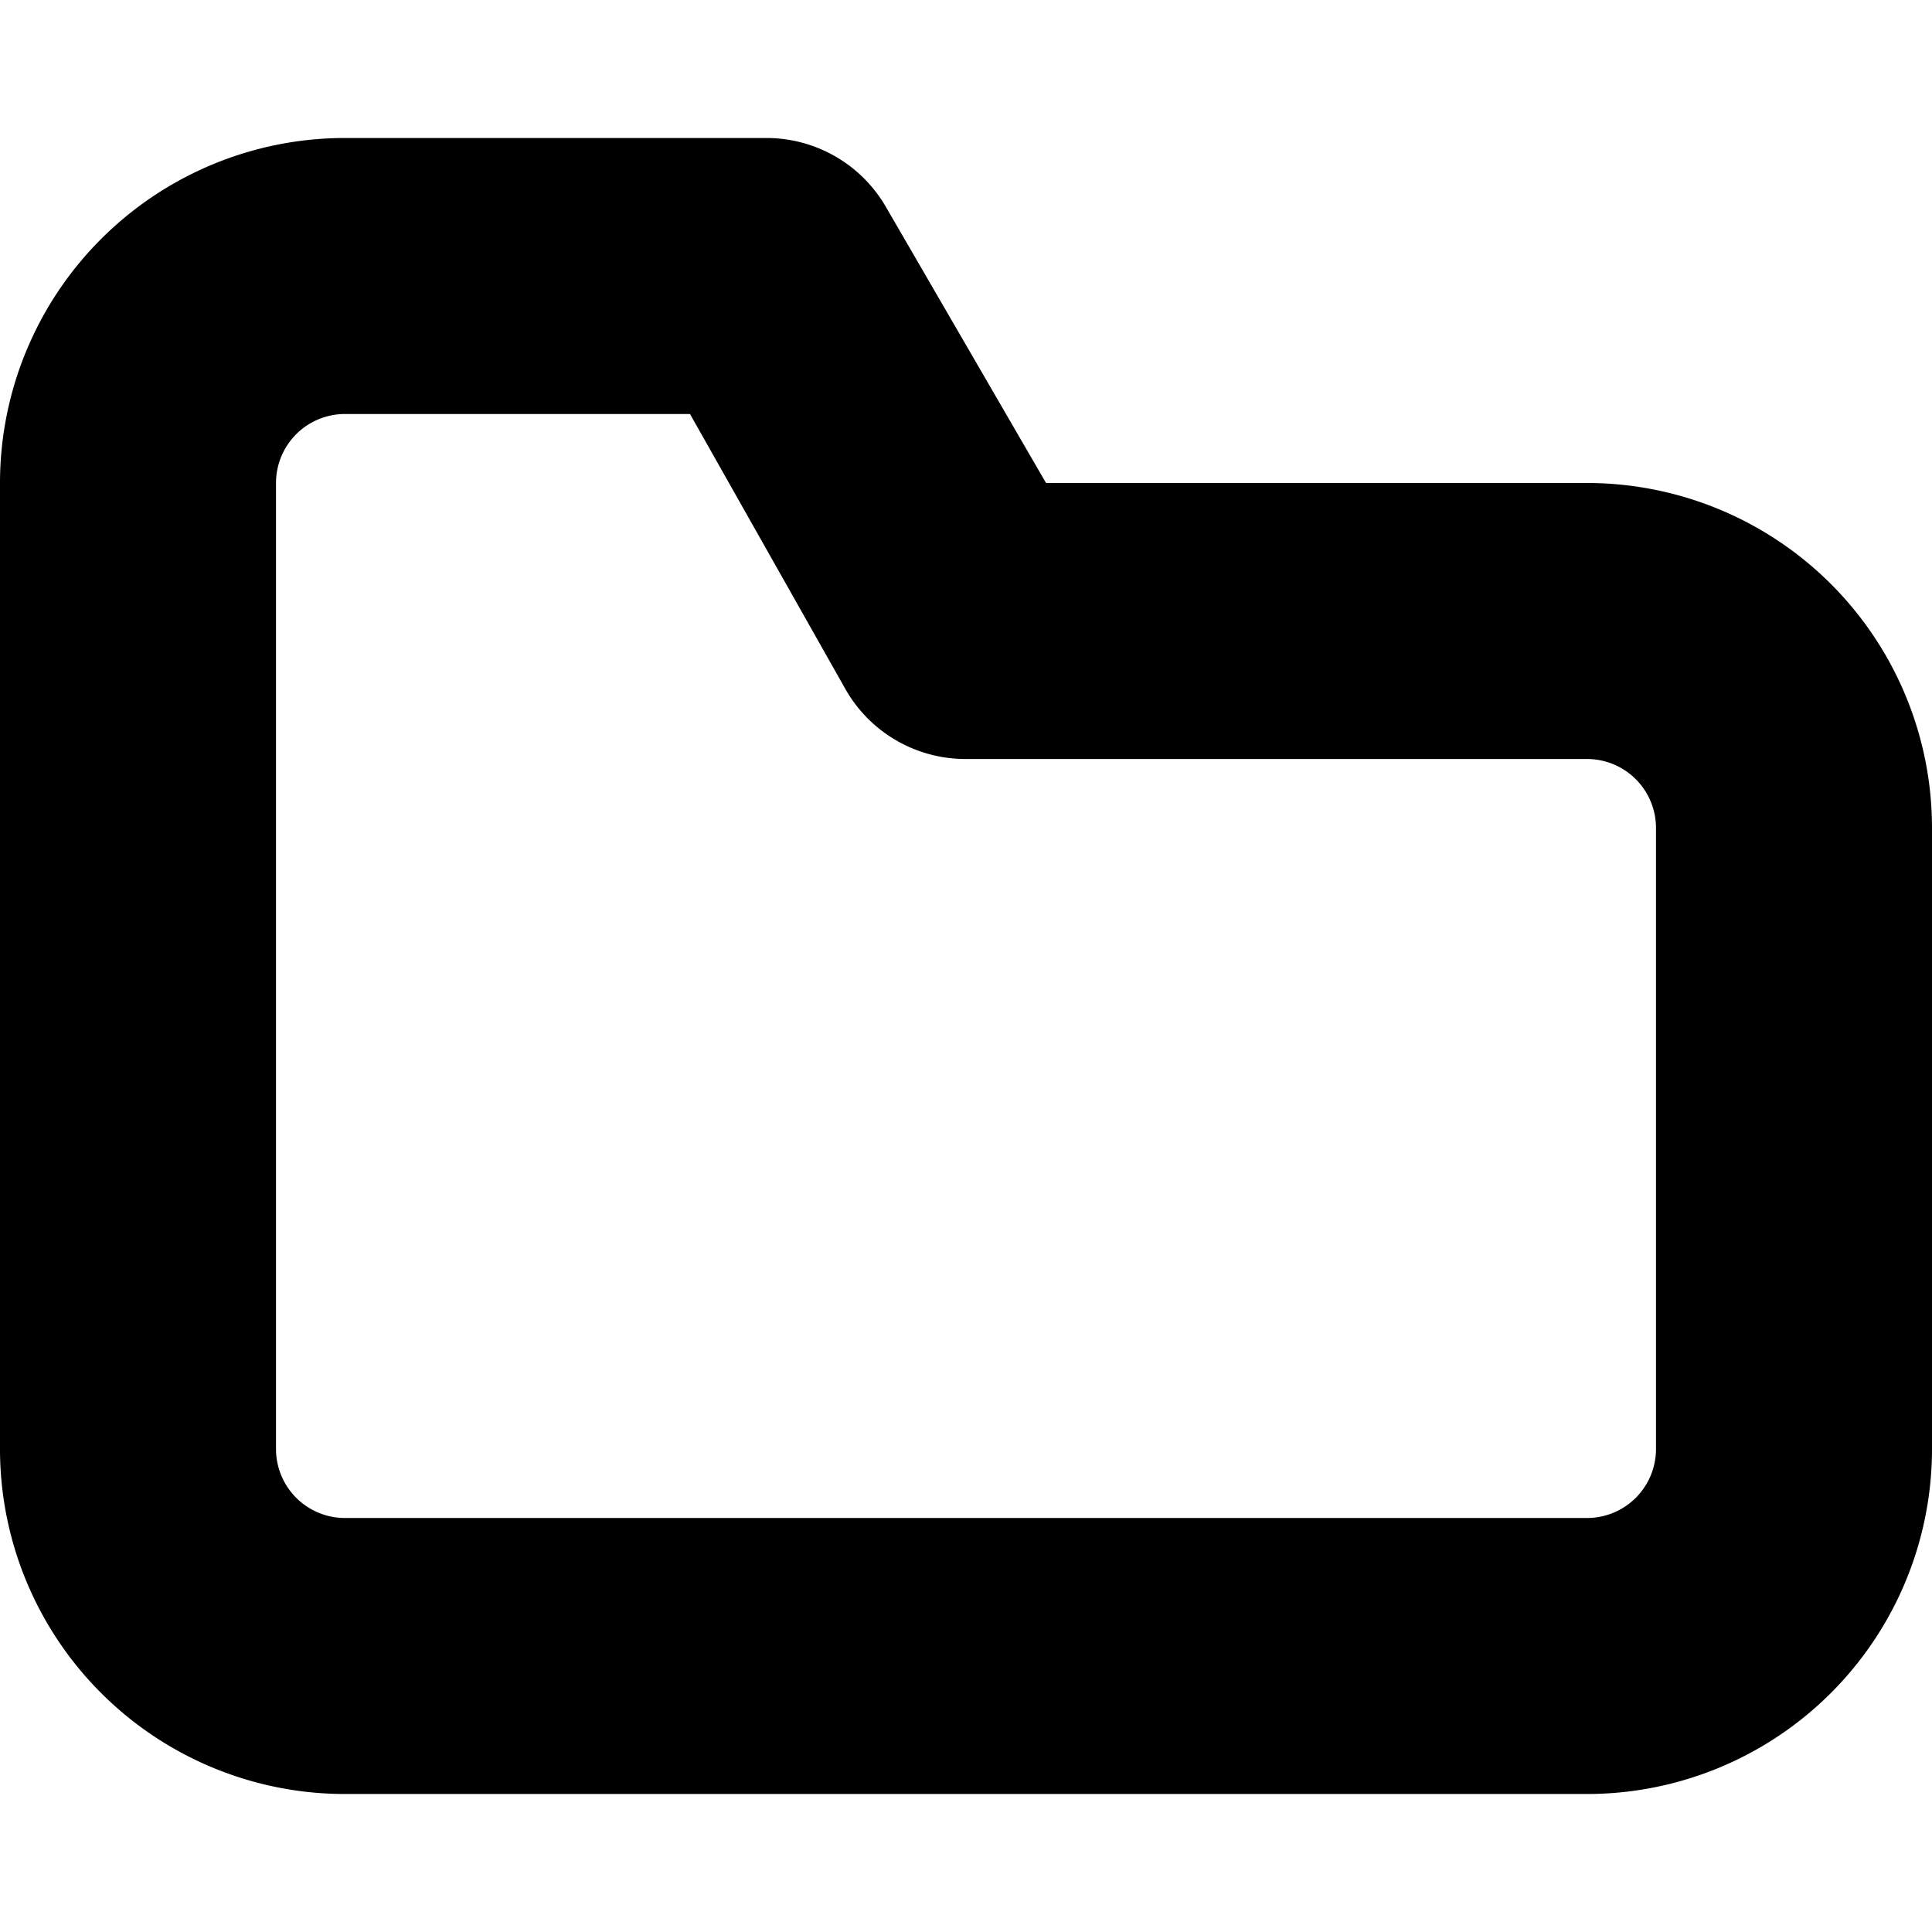 <svg xmlns="http://www.w3.org/2000/svg" viewBox="0 0 14 14">
  <path d="M14,10.5A2.5,2.5,0,0,1,11.5,13h-9A2.5,2.5,0,0,1,0,10.5v-7A2.5,2.5,0,0,1,2.5,1H5.56a1,1,0,0,1,.86.5l1.16,2H11.5A2.5,2.5,0,0,1,14,6ZM2.5,3a.5.5,0,0,0-.5.5v7a.5.5,0,0,0,.5.5h9a.5.5,0,0,0,.5-.5V6a.5.5,0,0,0-.5-.5H7A1,1,0,0,1,6.13,5L5,3Z" style="fill: #000001"/>
</svg>
